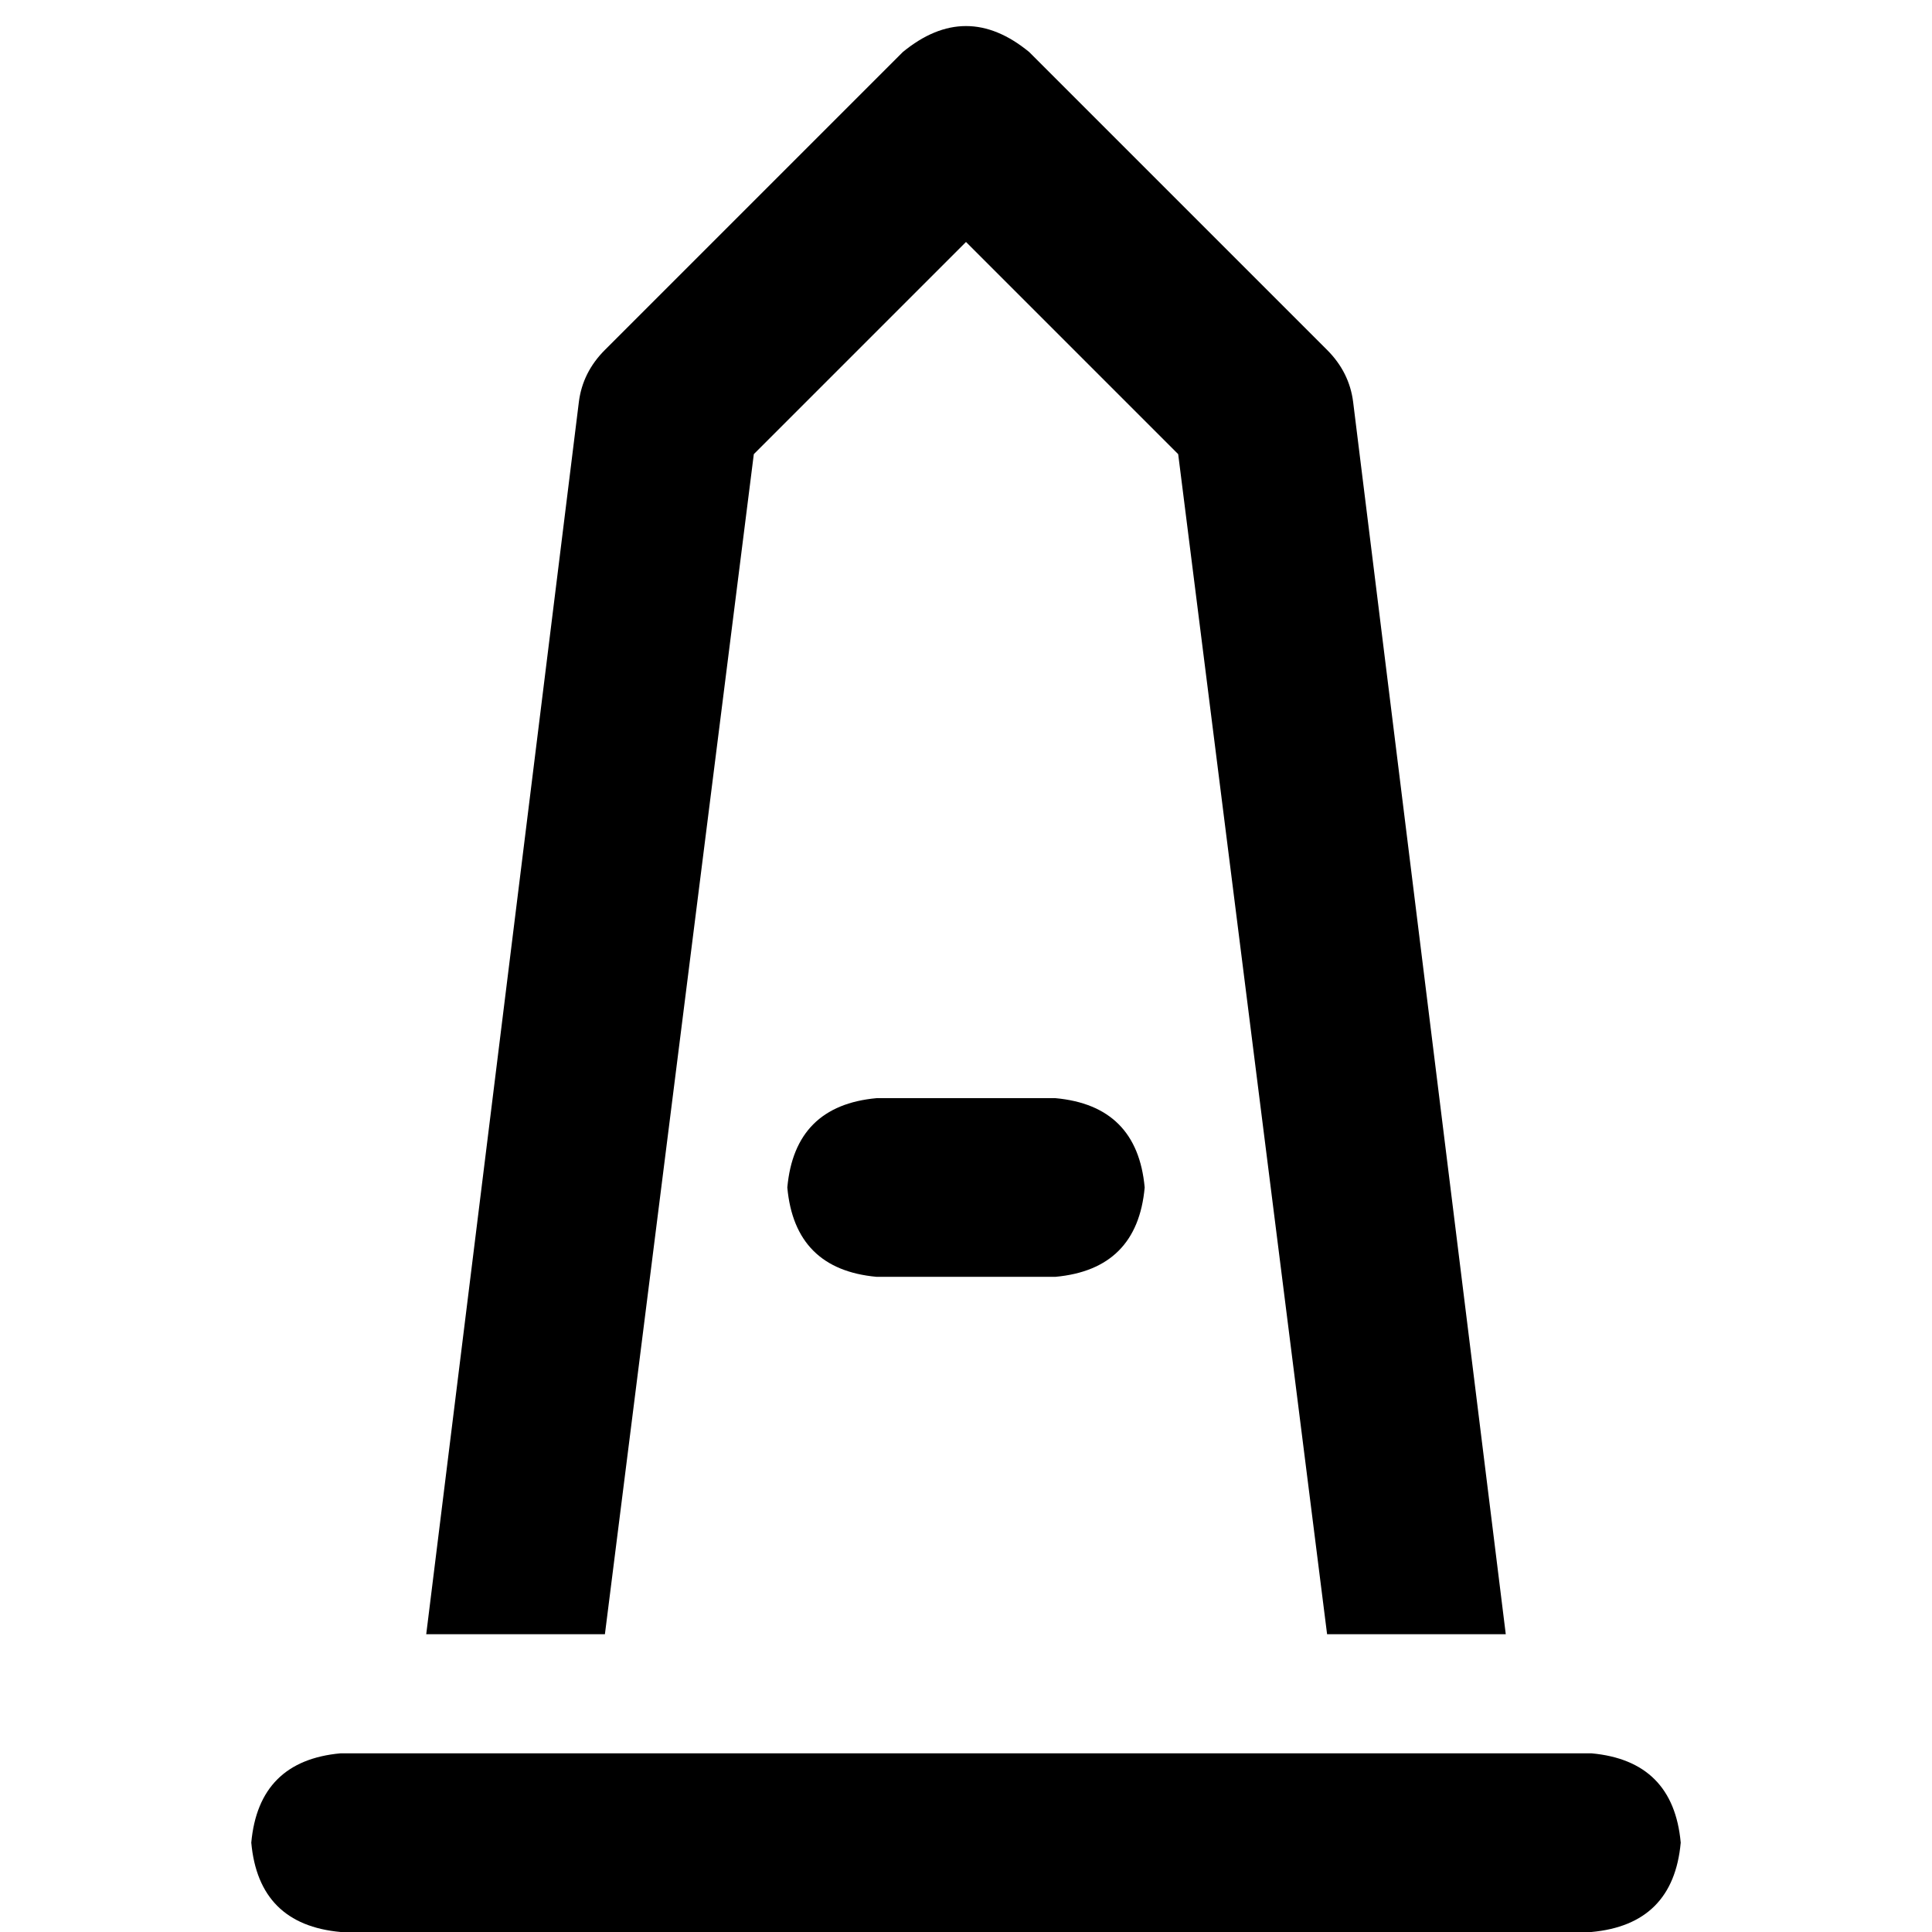 <svg xmlns="http://www.w3.org/2000/svg" viewBox="0 0 512 512">
  <path d="M 239.229 13.811 Q 256 0 272.771 13.811 L 351.692 92.732 Q 357.611 98.651 358.597 106.543 L 399.044 433.079 L 351.692 433.079 L 312.231 120.355 L 256 64.123 L 199.769 120.355 L 160.308 433.079 L 112.956 433.079 L 153.403 106.543 Q 154.389 98.651 160.308 92.732 L 239.229 13.811 L 239.229 13.811 Z M 109.01 464.647 L 156.362 464.647 L 355.638 464.647 L 402.99 464.647 L 421.734 464.647 Q 443.437 466.62 445.41 488.324 Q 443.437 510.027 421.734 512 L 382.274 512 L 129.726 512 L 90.266 512 Q 68.563 510.027 66.59 488.324 Q 68.563 466.62 90.266 464.647 L 109.01 464.647 L 109.01 464.647 Z M 208.647 314.697 Q 210.62 292.994 232.324 291.021 L 279.676 291.021 Q 301.38 292.994 303.353 314.697 Q 301.38 336.401 279.676 338.374 L 232.324 338.374 Q 210.62 336.401 208.647 314.697 L 208.647 314.697 Z" />
</svg>